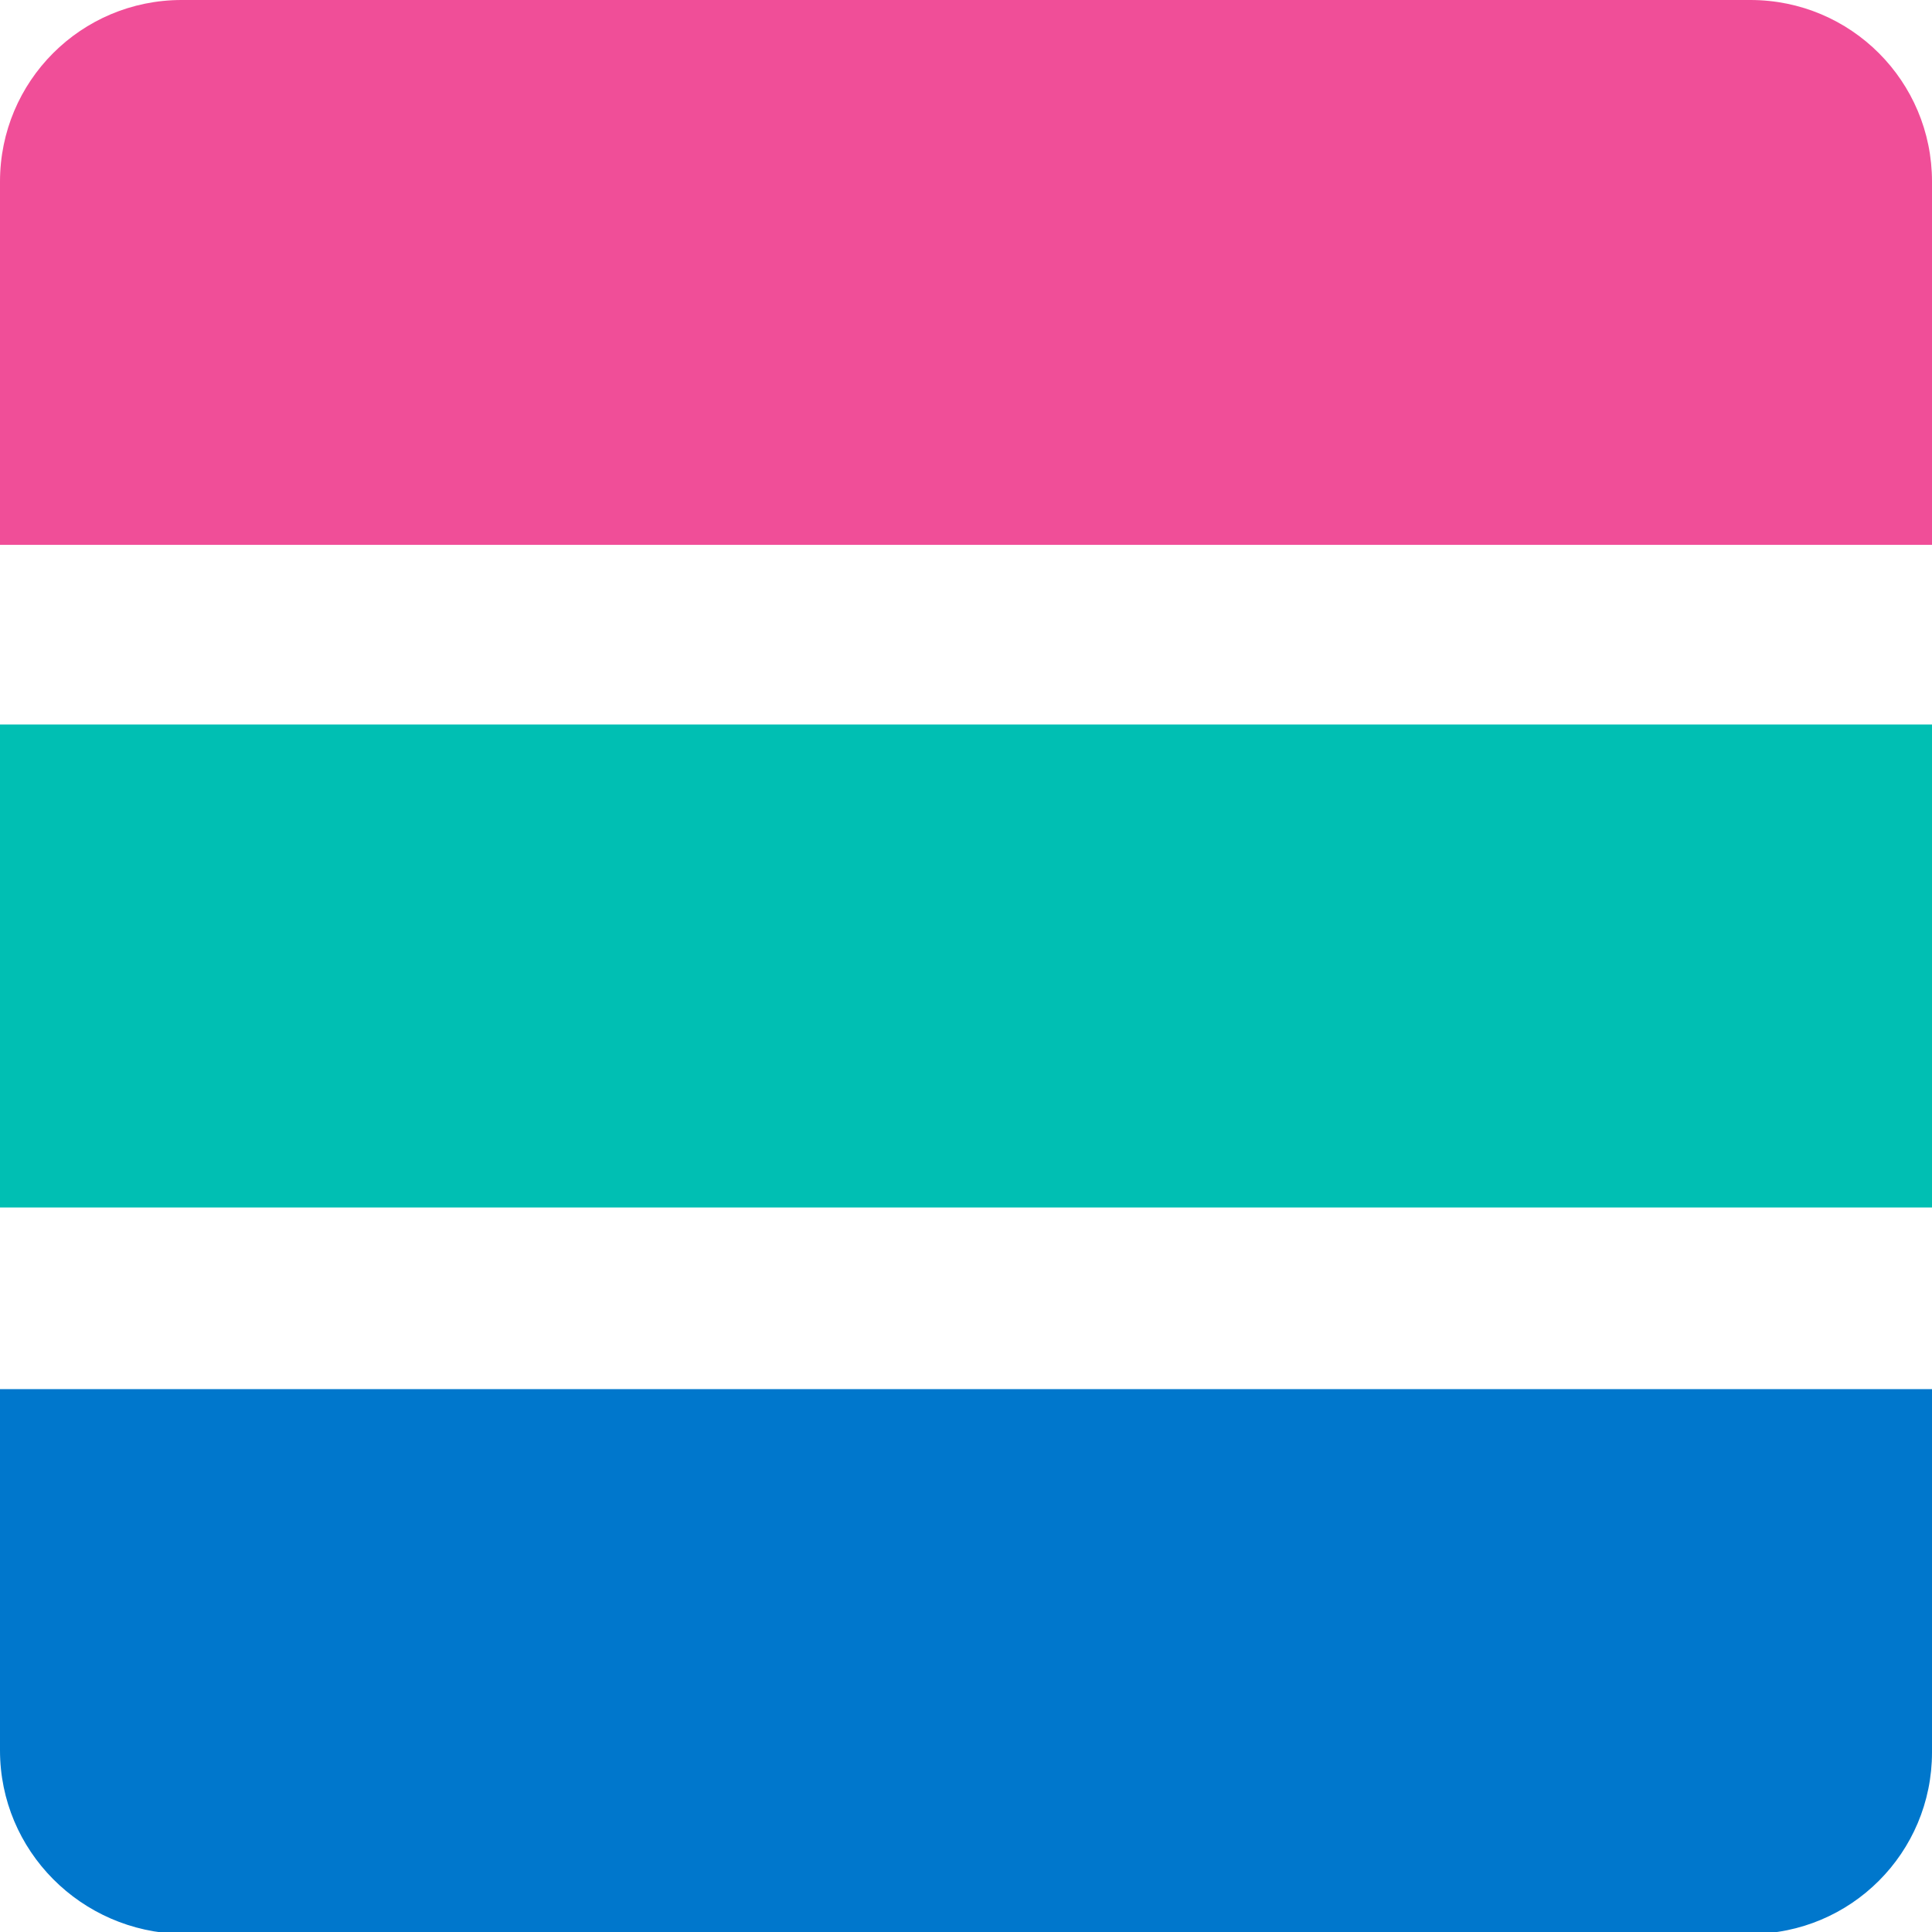 <svg xmlns="http://www.w3.org/2000/svg" viewBox="0 0 100 100">
	<path fill="#00bfb3" d="M0 62.5h100v-25H0v25z"/>
	<path fill="#f04e98" d="M0 9.4C0 4.2 4.2 0 9.4 0h81.2c5.2 0 9.4 4.2 9.4 9.4v18.8H0V9.4z"/>
	<path fill="#07c" d="M0 71.9h100v18.8c0 5.2-4.2 9.4-9.4 9.4H9.4C4.2 100 0 95.8 0 90.6V71.9z"/>
</svg>